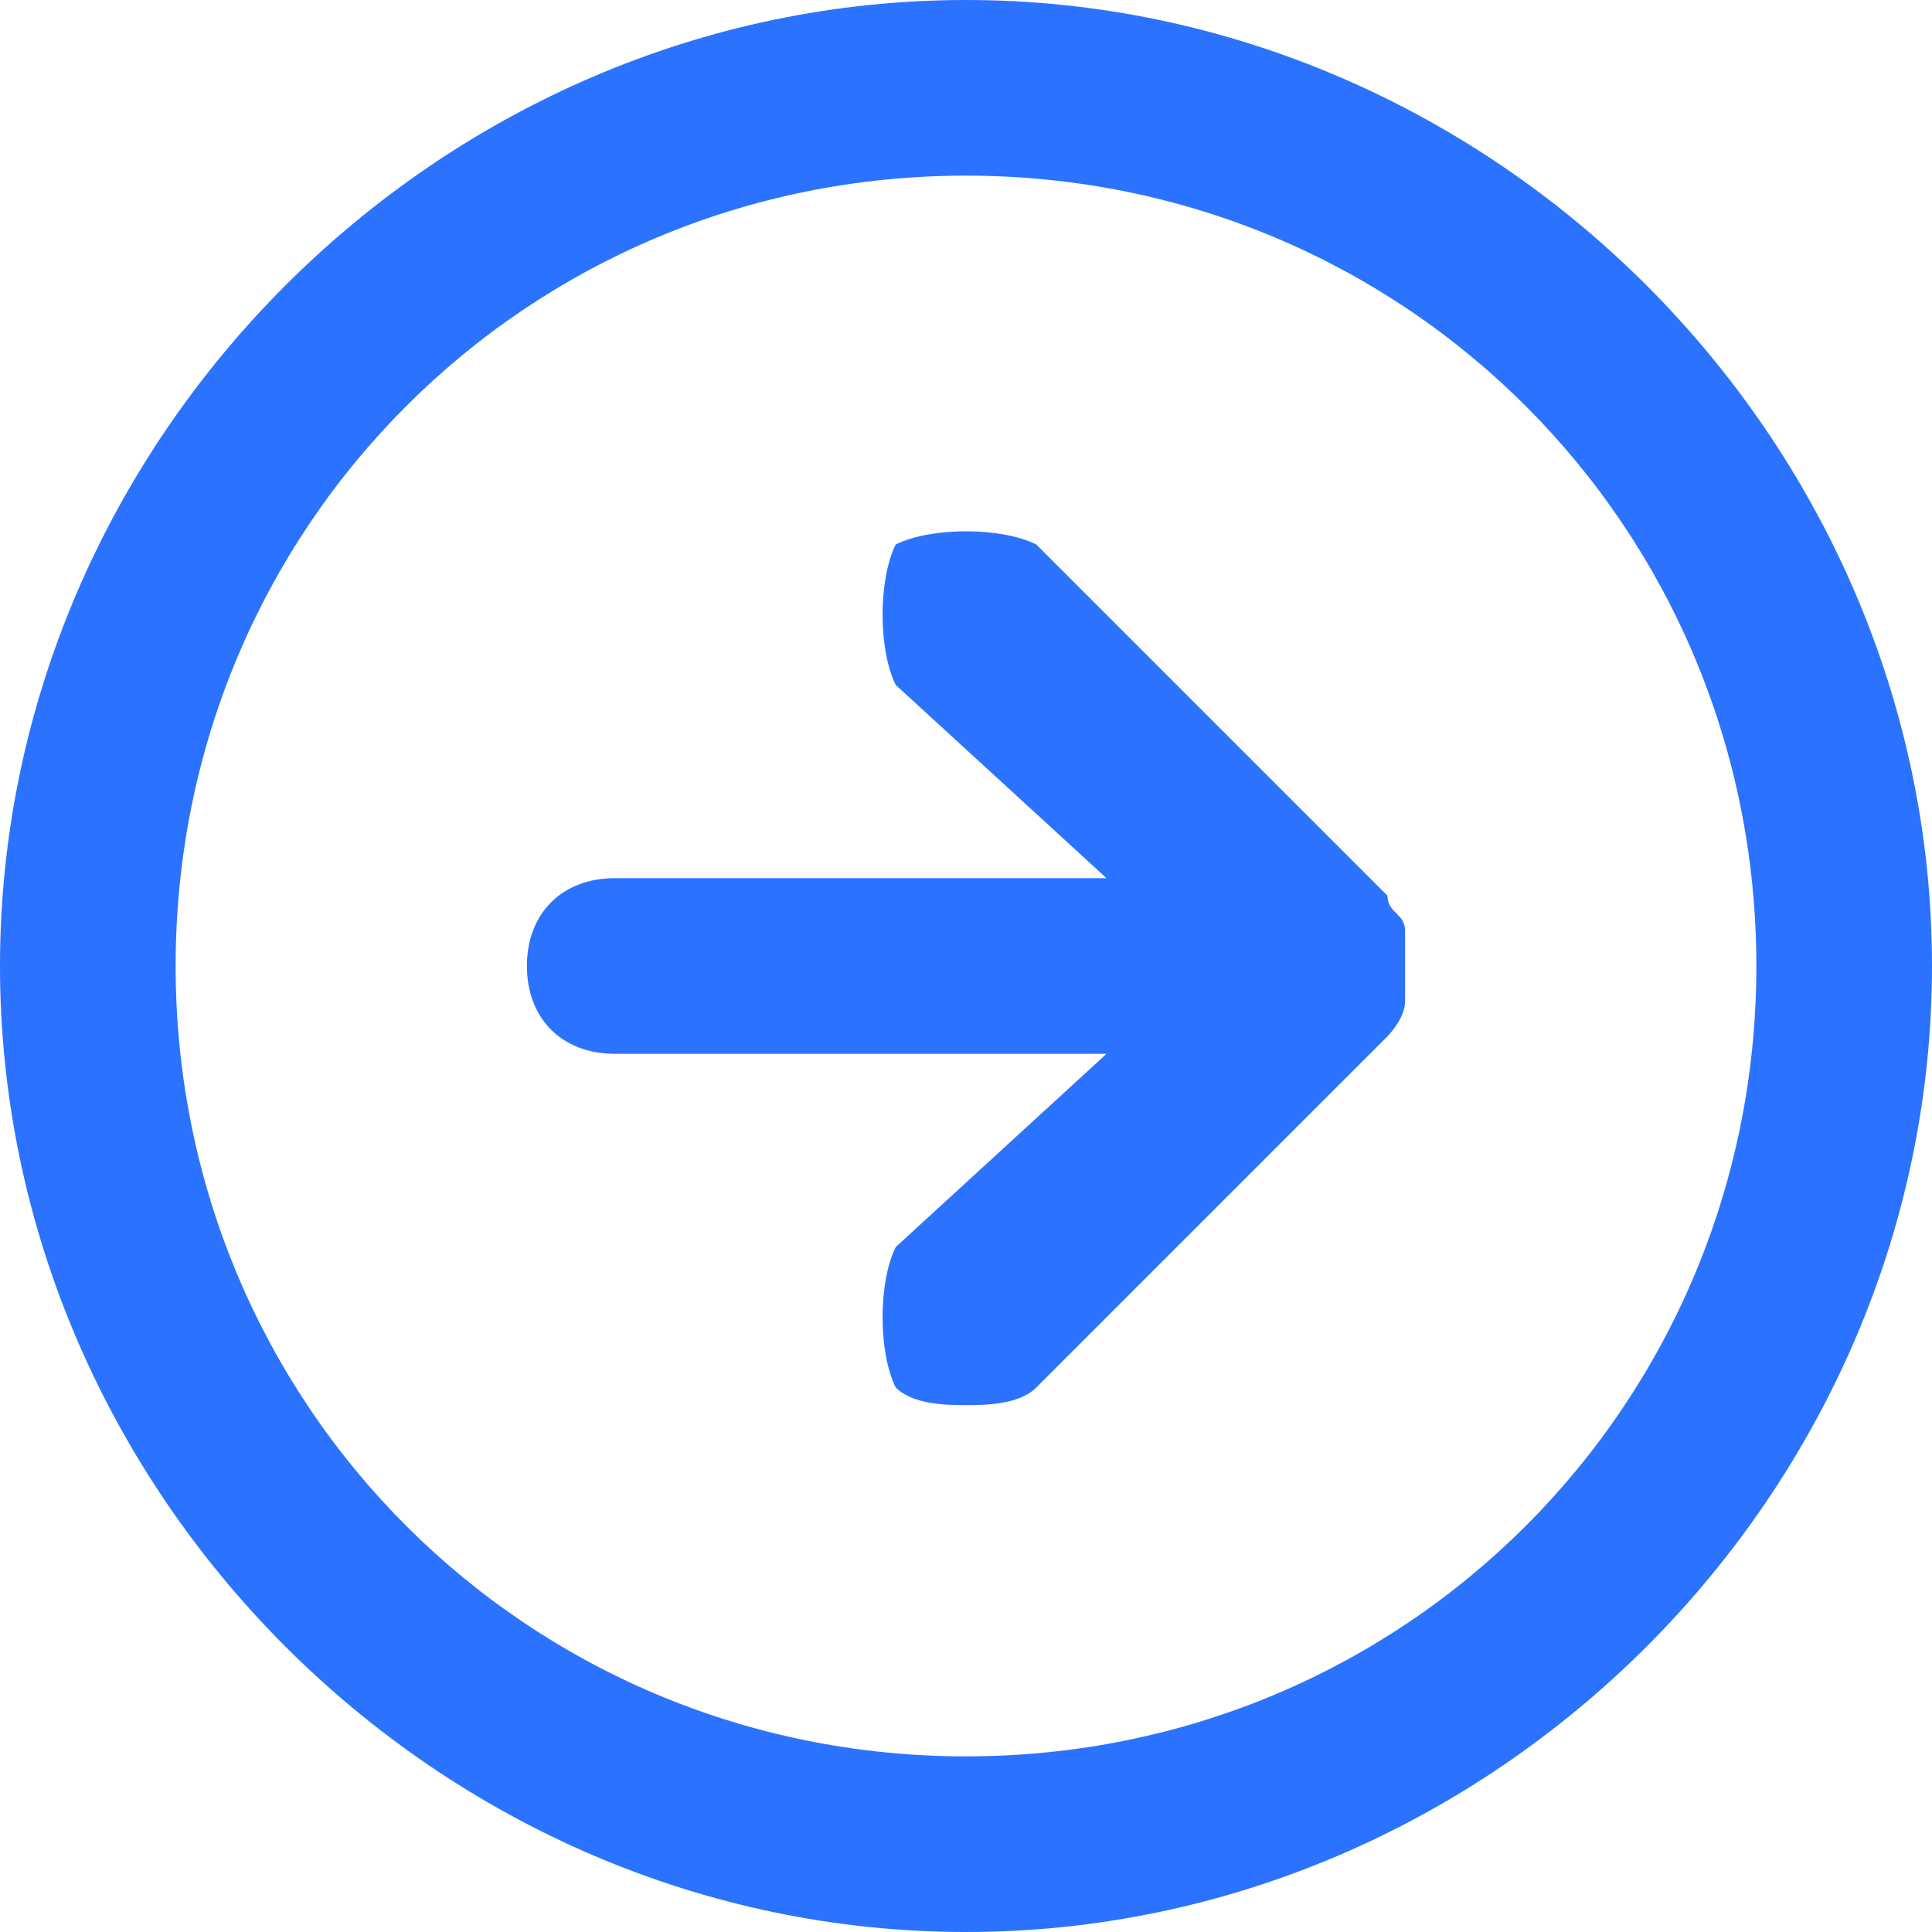 <?xml version="1.0" encoding="utf-8"?>
<!-- Generator: Adobe Illustrator 22.1.0, SVG Export Plug-In . SVG Version: 6.00 Build 0)  -->
<svg version="1.1" id="Capa_1" xmlns="http://www.w3.org/2000/svg" xmlns:xlink="http://www.w3.org/1999/xlink" x="0px" y="0px"
	 viewBox="0 0 11 11" style="enable-background:new 0 0 11 11;" xml:space="preserve">
<style type="text/css">
	.st0{fill:#2B73FF;}
</style>
<g>
	<path class="st0" d="M5.5,0C2.5,0,0,2.5,0,5.5S2.5,11,5.5,11c3,0,5.5-2.5,5.5-5.5S8.5,0,5.5,0z M5.5,10C3,10,1,8,1,5.5
		C1,3,3,1,5.5,1C8,1,10,3,10,5.5C10,8,8,10,5.5,10z"/>
	<path class="st0" d="M8,5.3c0-0.1-0.1-0.1-0.1-0.2l-2-2C5.7,3,5.3,3,5.1,3.1C5,3.3,5,3.7,5.1,3.9L6.3,5H3.5C3.2,5,3,5.2,3,5.5
		C3,5.8,3.2,6,3.5,6h2.8L5.1,7.1C5,7.3,5,7.7,5.1,7.9C5.2,8,5.4,8,5.5,8c0.1,0,0.3,0,0.4-0.1l2-2c0,0,0.1-0.1,0.1-0.2
		C8,5.6,8,5.4,8,5.3z"/>
</g>
</svg>
